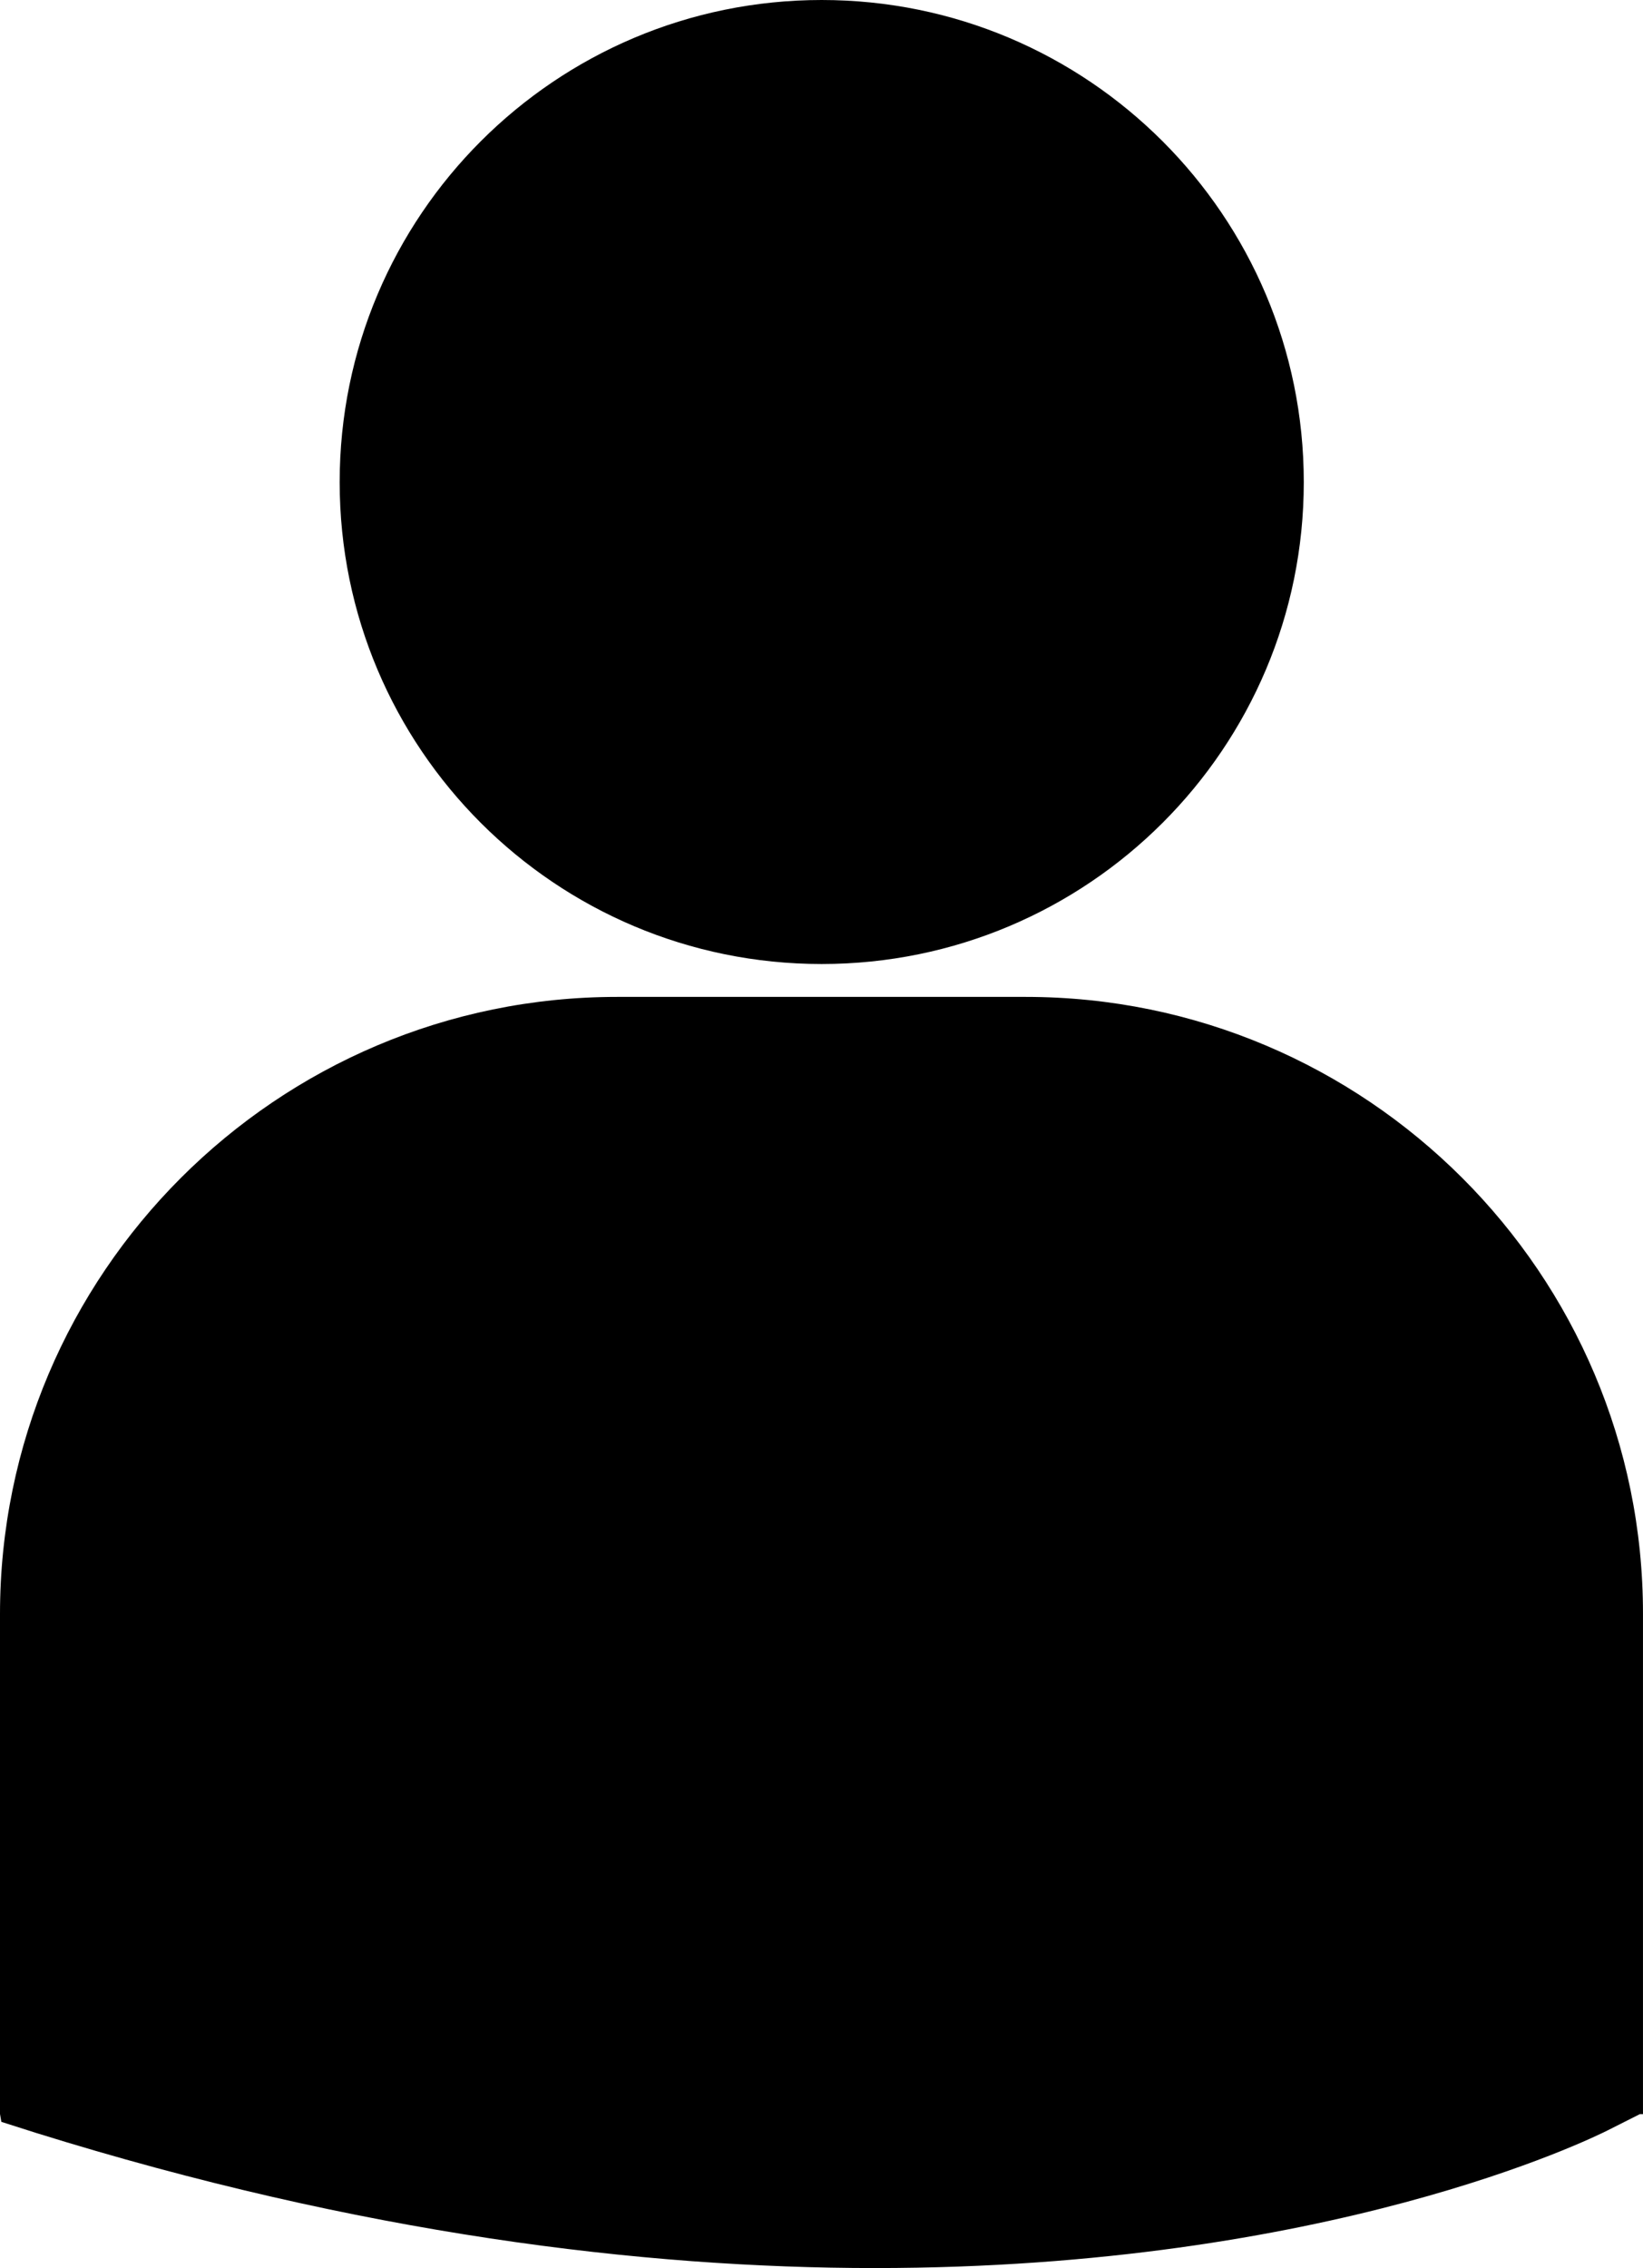 <?xml version="1.0" encoding="utf-8"?>
<!-- Generator: Adobe Illustrator 16.0.0, SVG Export Plug-In . SVG Version: 6.00 Build 0)  -->
<!DOCTYPE svg PUBLIC "-//W3C//DTD SVG 1.1//EN" "http://www.w3.org/Graphics/SVG/1.1/DTD/svg11.dtd">
<svg version="1.1" id="Layer_1" xmlns="http://www.w3.org/2000/svg" xmlns:xlink="http://www.w3.org/1999/xlink" x="0px" y="0px"
	 width="98.062px" height="135.368px" viewBox="0 0 98.062 135.368" enable-background="new 0 0 98.062 135.368"
	 xml:space="preserve">
<path d="M49.041,57.537c15.889,0,28.775-12.875,28.775-28.761C77.815,12.885,64.93,0,49.041,0C33.149,0,20.273,12.885,20.273,28.776
	C20.273,44.663,33.149,57.537,49.041,57.537z M61.222,59.5H36.829C16.522,59.5,0,76.019,0,96.338v29.834l0.08,0.47l2.055,0.655
	c19.389,6.039,36.221,8.071,50.08,8.071c27.07,0,42.757-7.726,43.729-8.213l1.929-0.973h0.188V96.338
	C98.081,76.019,81.543,59.5,61.222,59.5z"/>
</svg>
